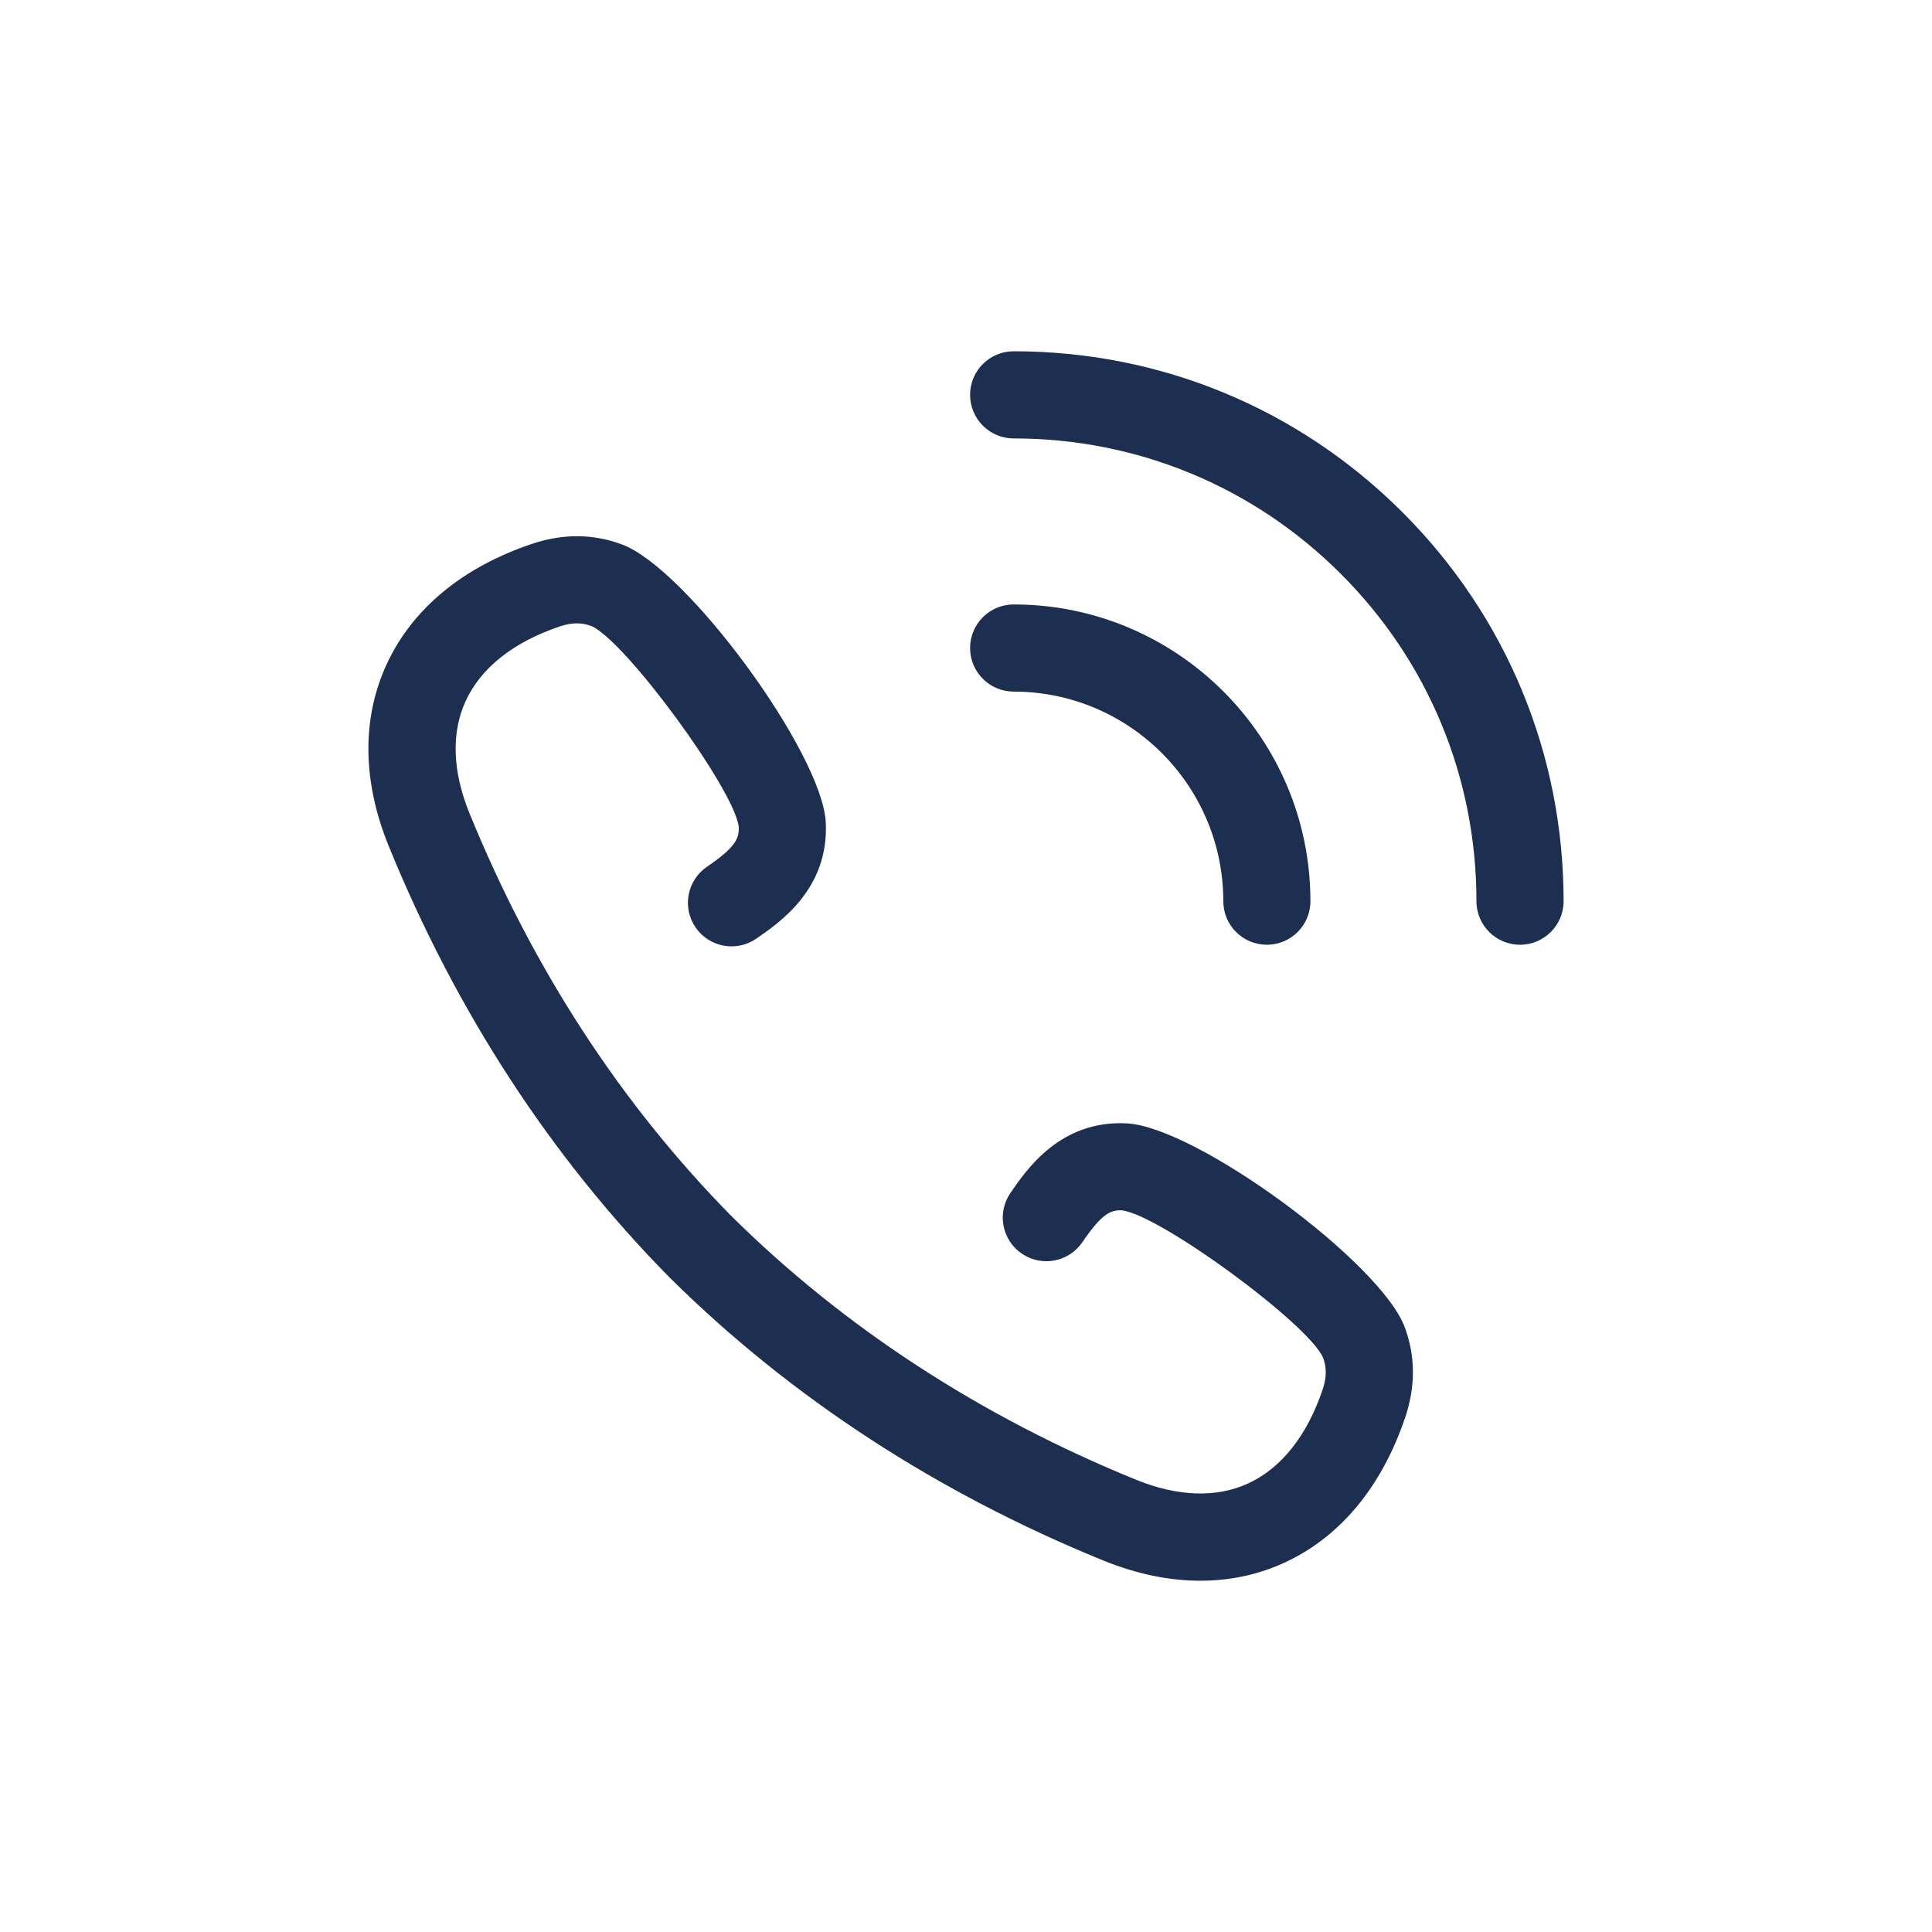 <svg width="44" height="44" viewBox="0 0 44 44" fill="none" xmlns="http://www.w3.org/2000/svg">
<g clip-path="url(#clip0)">
<path d="M31.942 11.668C29.576 9.302 26.431 8 23.086 8C22.538 8 22.093 8.444 22.093 8.992C22.093 9.54 22.538 9.985 23.086 9.985C25.901 9.985 28.548 11.081 30.538 13.071C32.529 15.062 33.625 17.709 33.625 20.524C33.625 21.072 34.069 21.516 34.617 21.516C35.165 21.516 35.61 21.072 35.61 20.524C35.61 17.179 34.307 14.033 31.942 11.668Z" fill="#1C2F50"/>
<path d="M27.86 20.524C27.86 21.072 28.304 21.516 28.852 21.516C29.4 21.516 29.844 21.072 29.844 20.524C29.844 16.798 26.812 13.766 23.086 13.766C23.086 13.766 23.086 13.766 23.086 13.766C22.538 13.766 22.094 14.21 22.093 14.758C22.093 15.306 22.538 15.75 23.086 15.751C25.718 15.751 27.859 17.892 27.86 20.524Z" fill="#1C2F50"/>
<path d="M25.664 25.584C24.151 25.505 23.381 26.63 23.011 27.171C22.701 27.623 22.817 28.241 23.27 28.55C23.722 28.86 24.34 28.744 24.649 28.291C25.086 27.653 25.284 27.552 25.552 27.565C26.411 27.666 29.793 30.145 30.132 30.92C30.217 31.148 30.214 31.372 30.123 31.644C29.767 32.698 29.18 33.439 28.422 33.786C27.703 34.116 26.821 34.086 25.872 33.7C22.329 32.256 19.234 30.241 16.672 27.71C16.671 27.709 16.67 27.708 16.669 27.707C14.144 25.148 12.132 22.056 10.691 18.519C10.304 17.569 10.274 16.687 10.604 15.968C10.951 15.21 11.692 14.623 12.745 14.268C13.018 14.176 13.242 14.173 13.468 14.257C14.246 14.597 16.724 17.98 16.824 18.829C16.838 19.107 16.737 19.305 16.099 19.741C15.647 20.05 15.531 20.667 15.84 21.12C16.149 21.572 16.766 21.689 17.219 21.38C17.759 21.01 18.884 20.242 18.806 18.724C18.72 17.139 15.636 12.94 14.163 12.399C13.507 12.154 12.818 12.15 12.113 12.387C10.527 12.921 9.381 13.873 8.8 15.141C8.237 16.37 8.254 17.797 8.852 19.267C10.395 23.053 12.554 26.366 15.268 29.113C15.275 29.12 15.282 29.126 15.289 29.133C18.034 31.842 21.343 33.997 25.123 35.538C25.881 35.846 26.626 36 27.339 36C28.01 36 28.653 35.864 29.249 35.59C30.517 35.009 31.469 33.864 32.004 32.276C32.24 31.573 32.236 30.884 31.994 30.232C31.45 28.754 27.252 25.67 25.664 25.584Z" fill="#1C2F50"/>
</g>
<defs>
<clipPath id="clip0">
<rect width="28" height="28" fill="white" transform="translate(8 8)"/>
</clipPath>
</defs>
</svg>
